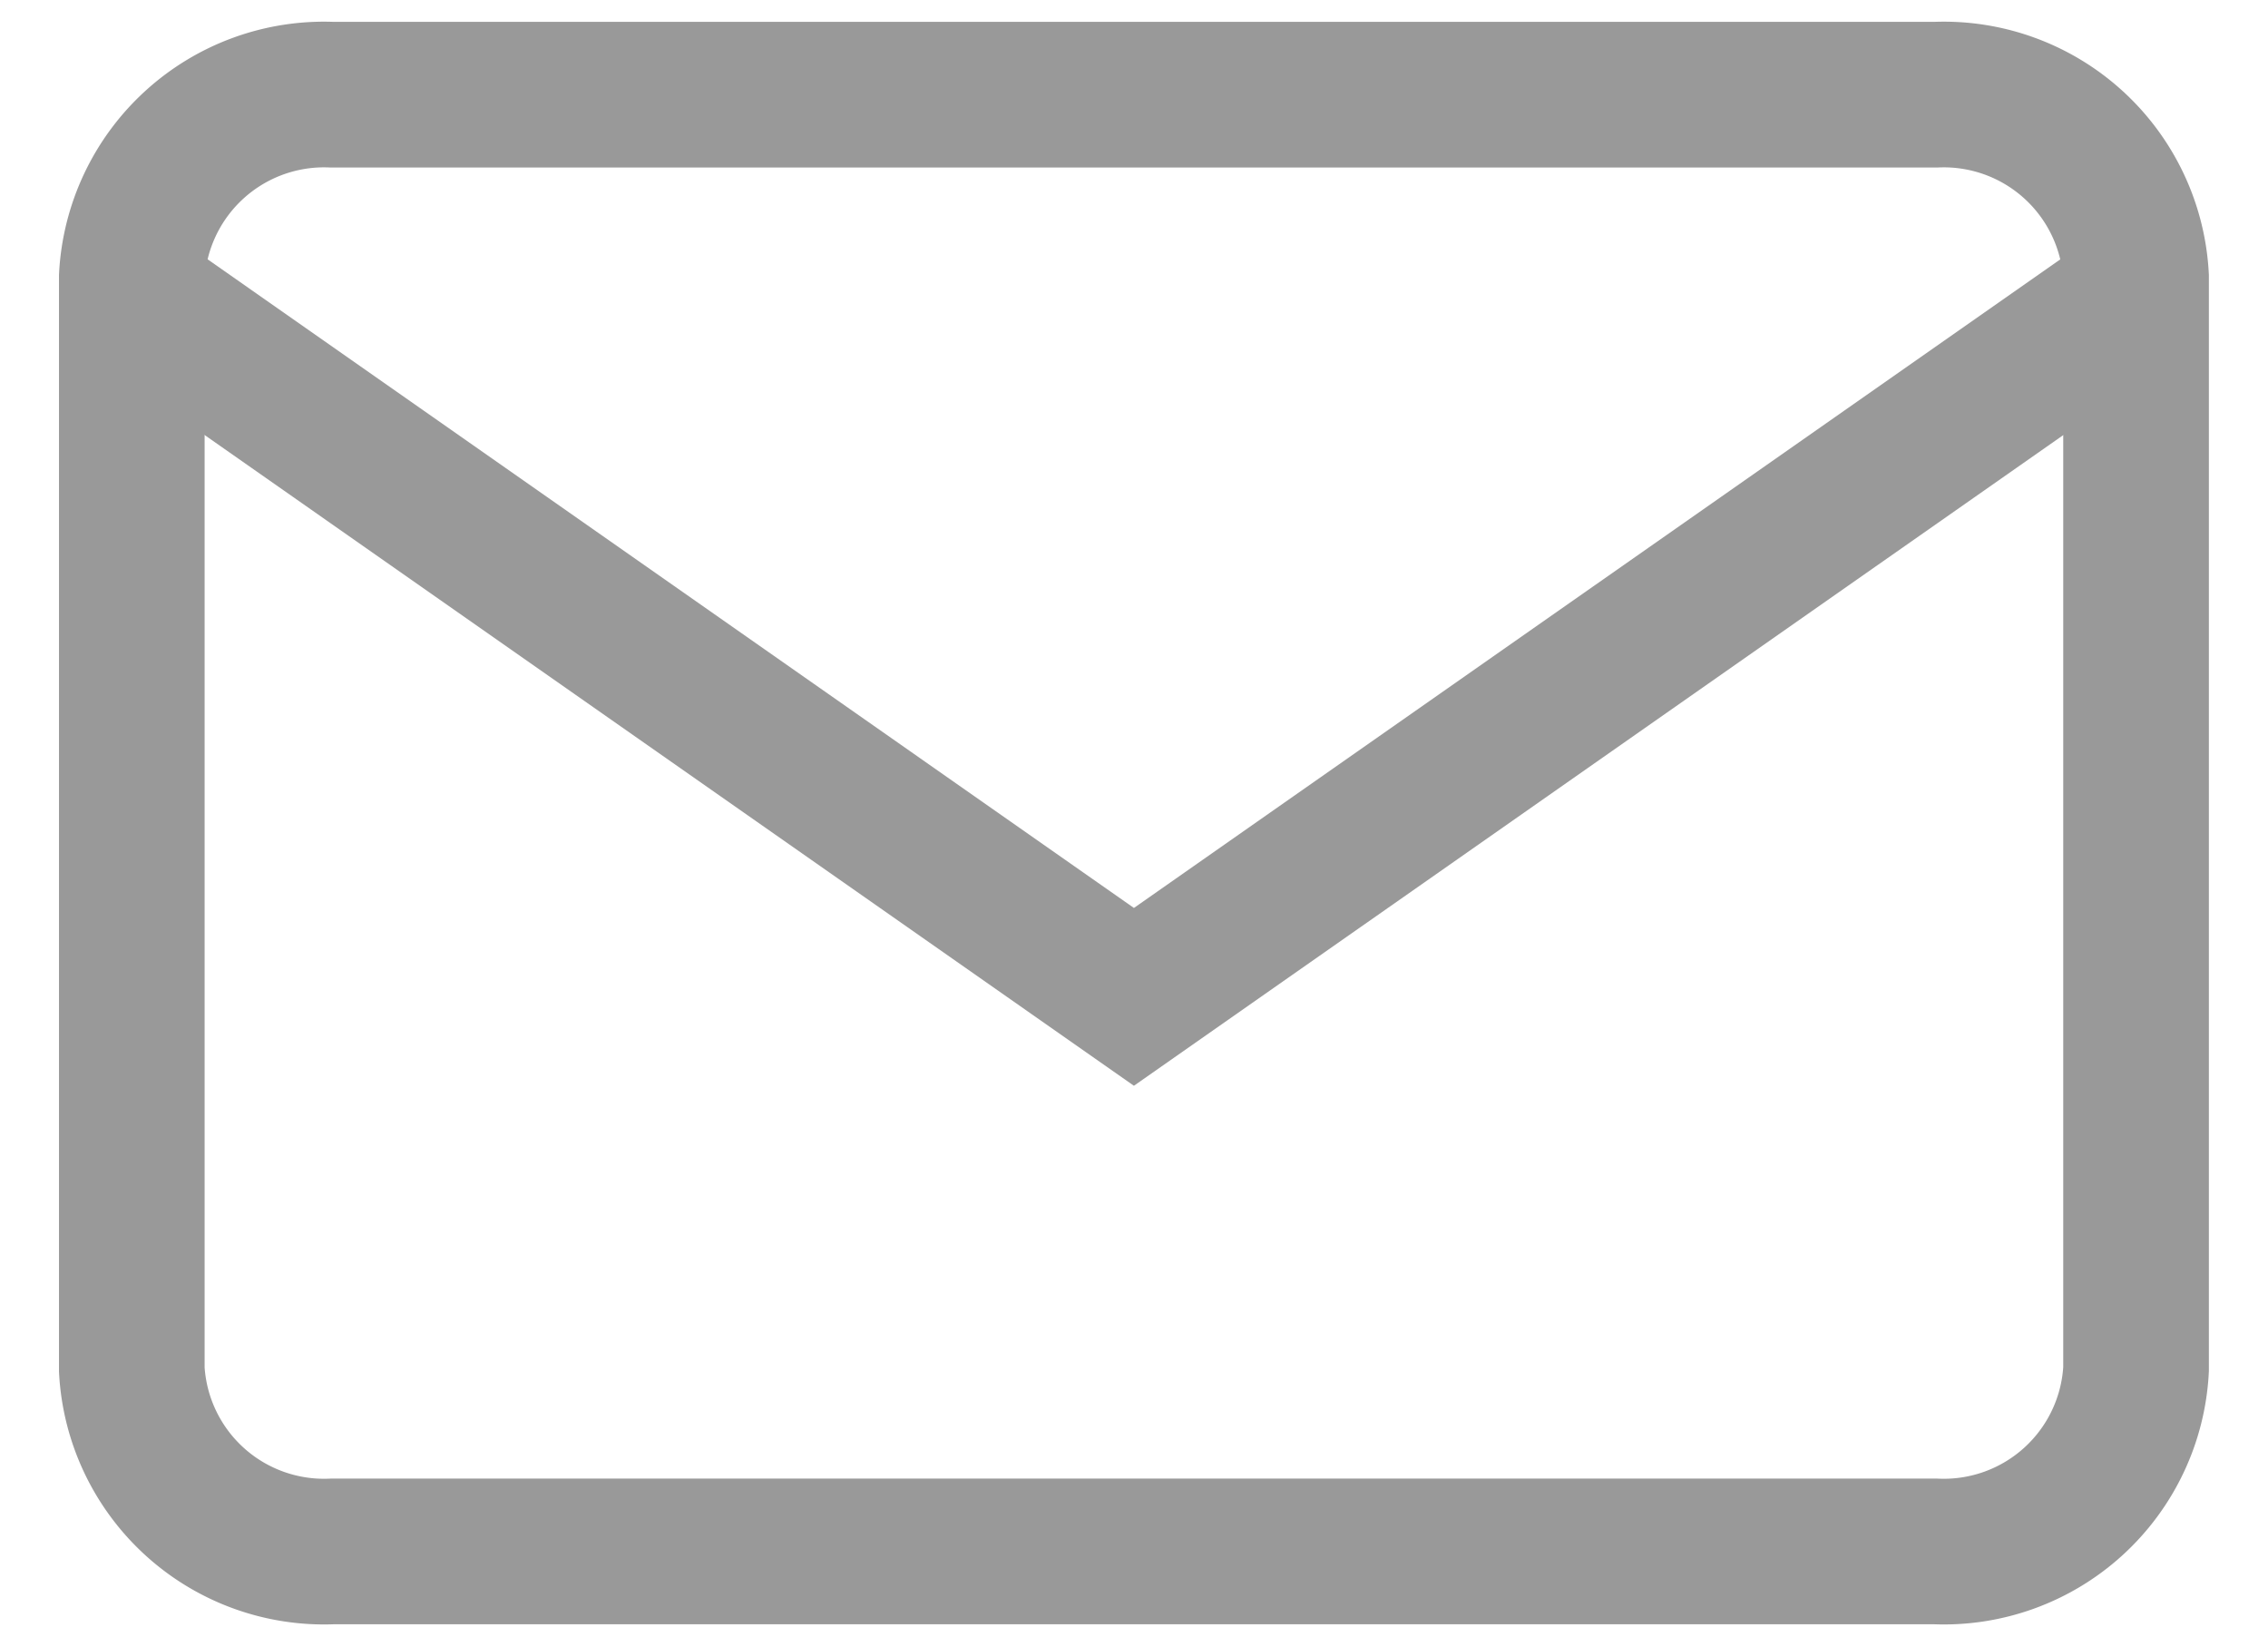 <svg xmlns="http://www.w3.org/2000/svg" width="15.573" height="11.303" viewBox="0 0 15.573 11.303">
  <g id="Icon_feather-mail" data-name="Icon feather-mail" transform="translate(-2.095 -5.35)">
    <path id="Path_3" data-name="Path 3" d="M4.376,6h11.01a1.322,1.322,0,0,1,1.376,1.25v7.5A1.322,1.322,0,0,1,15.386,16H4.376A1.322,1.322,0,0,1,3,14.752V7.25A1.322,1.322,0,0,1,4.376,6Z" transform="translate(0 0)" fill="none" stroke="#999" strokeLinecap="round" strokeLinejoin="round" strokeWidth="1.3"/>
    <path id="Path_4" data-name="Path 4" d="M16.763,9,9.881,13.817,3,9" transform="translate(0 -1.624)" fill="none" stroke="#999" strokeLinecap="round" strokeLinejoin="round" strokeWidth="1.3"/>
  </g>
</svg>
